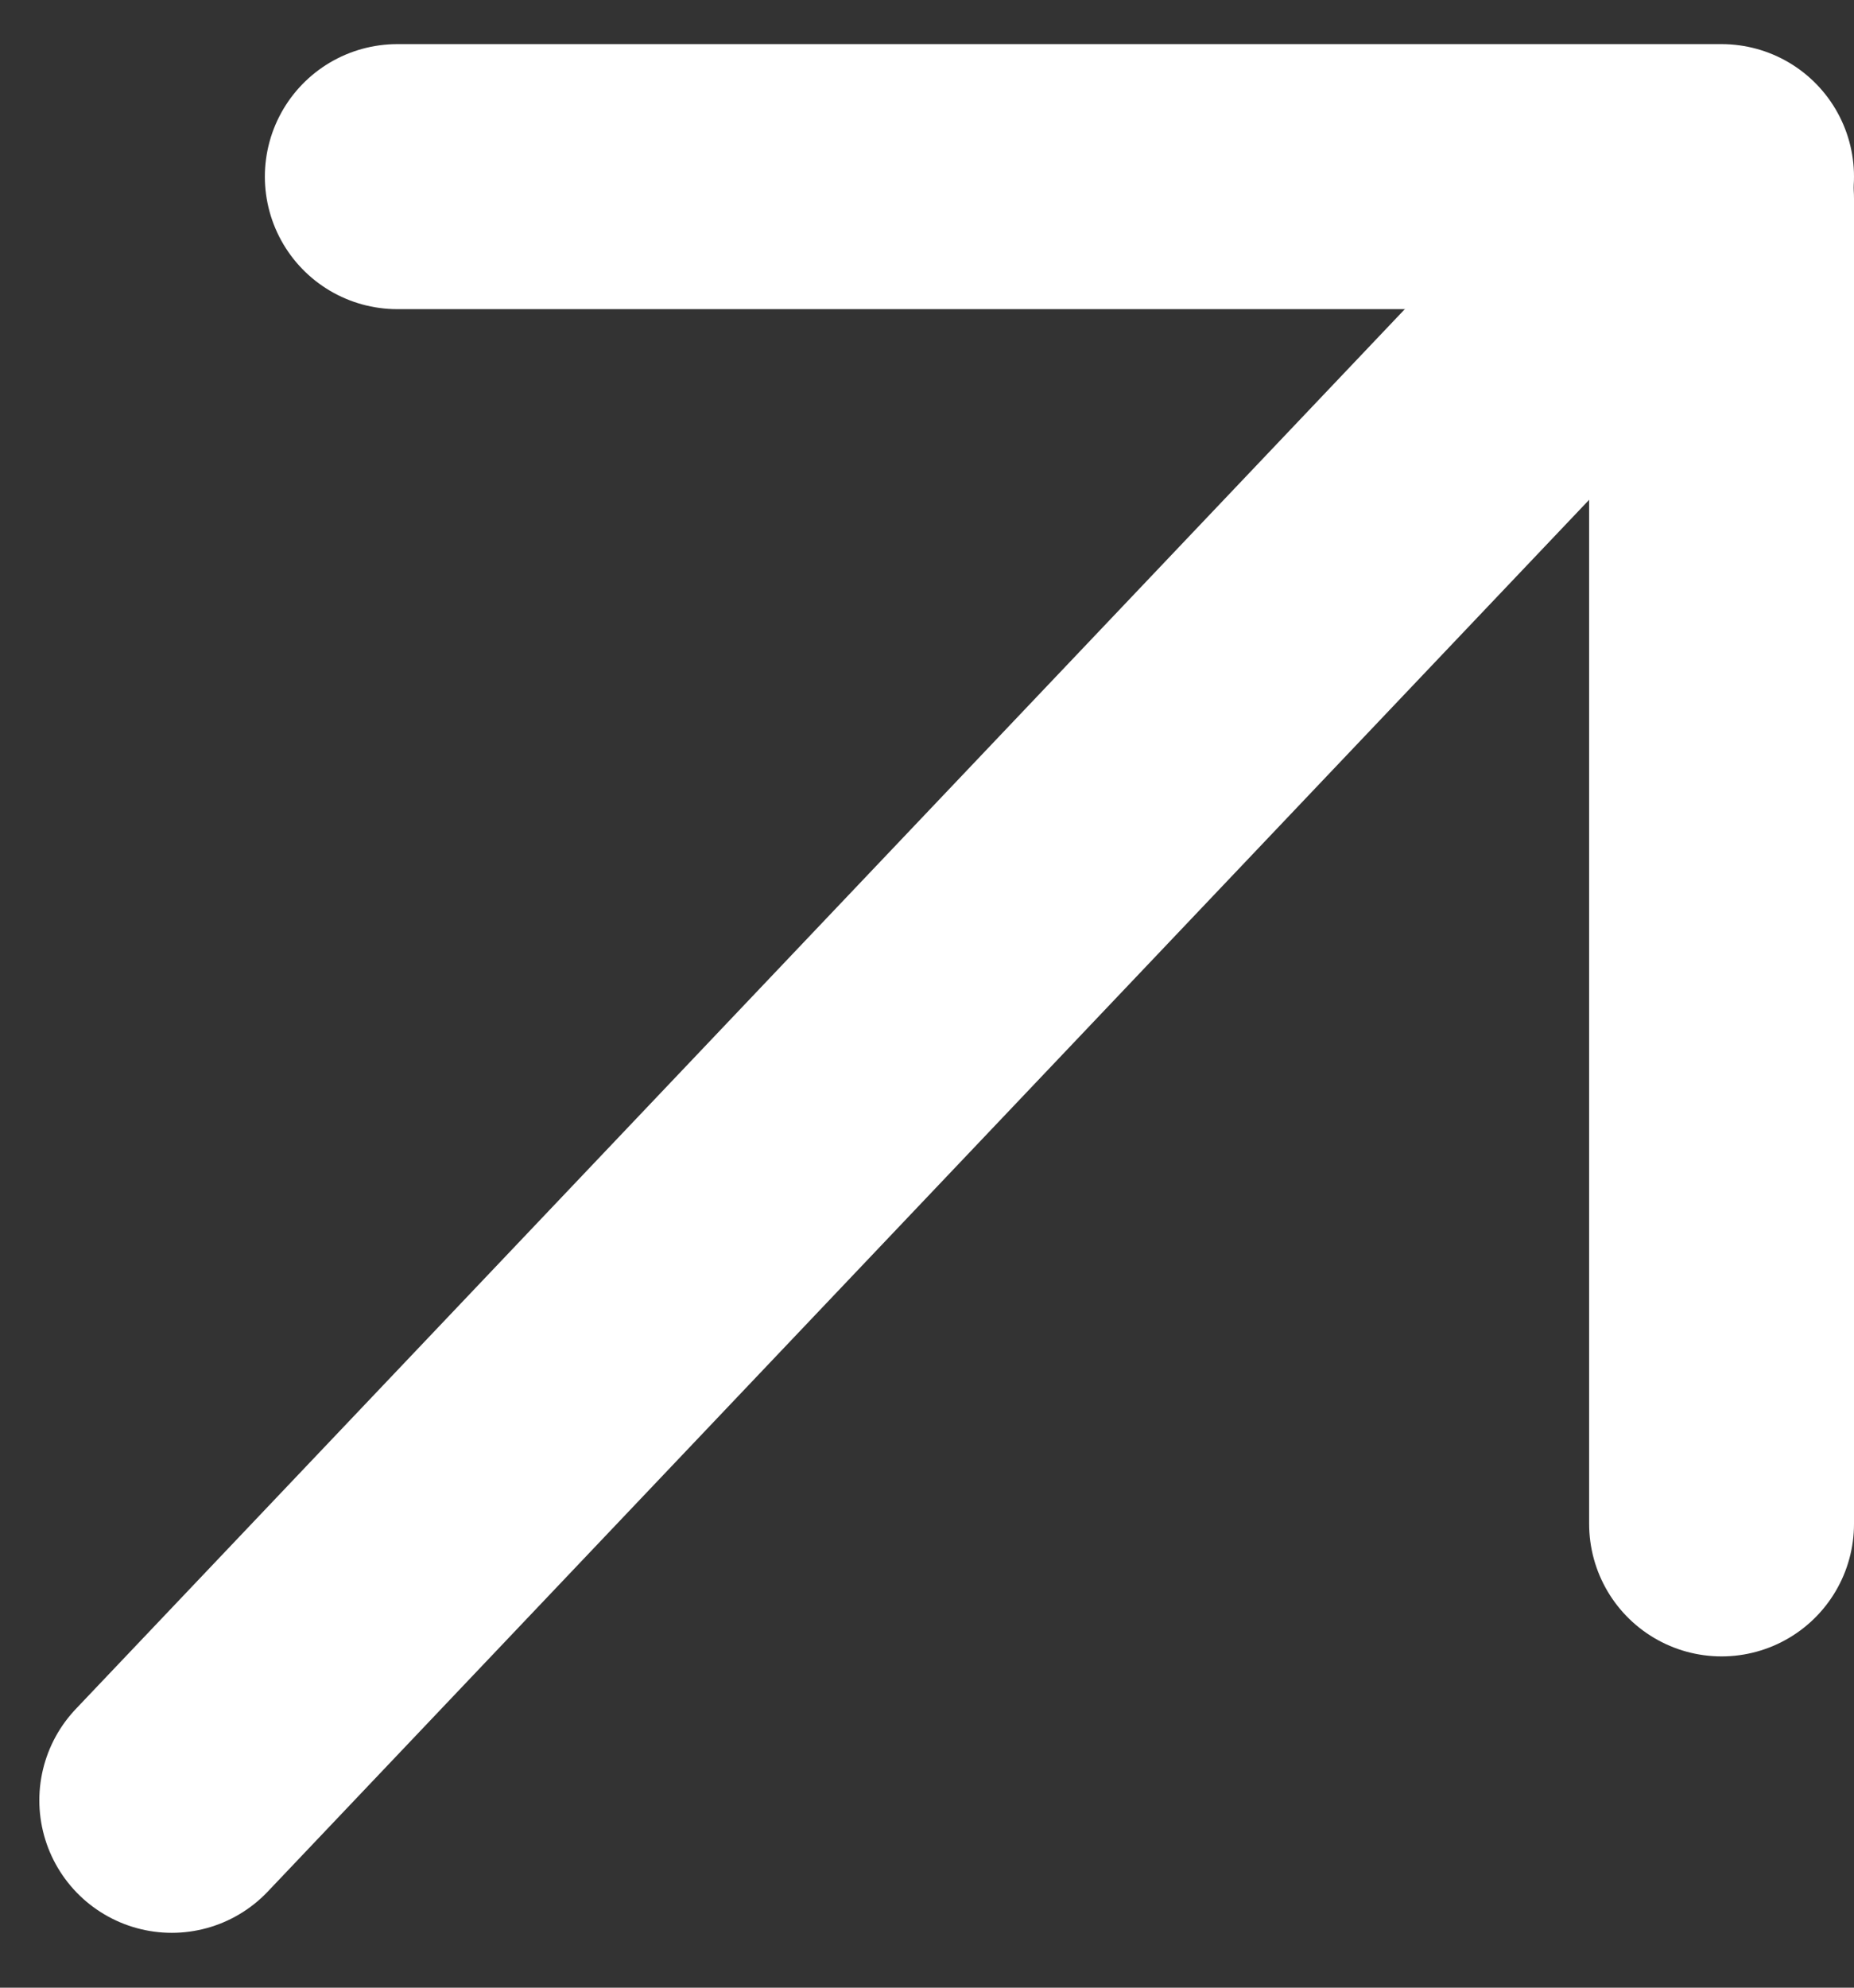 <svg width="14" height="15" viewBox="0 0 14 15" fill="none" xmlns="http://www.w3.org/2000/svg">
    <rect x="0" y="0" width="14" height="15" fill="#333333" stroke="none"/>
    <line x1="3" y1="1.333" x2="13" y2="1.333" stroke="white" stroke-width="2" stroke-linecap="round"/>
    <path d="M13 11.5L13 1.5" stroke="white" stroke-width="2" stroke-linecap="round"/>
    <line x1="1.297" y1="13.586" x2="12.586" y2="1.703" stroke="white" stroke-width="2" stroke-linecap="round"/>
    </svg>
    